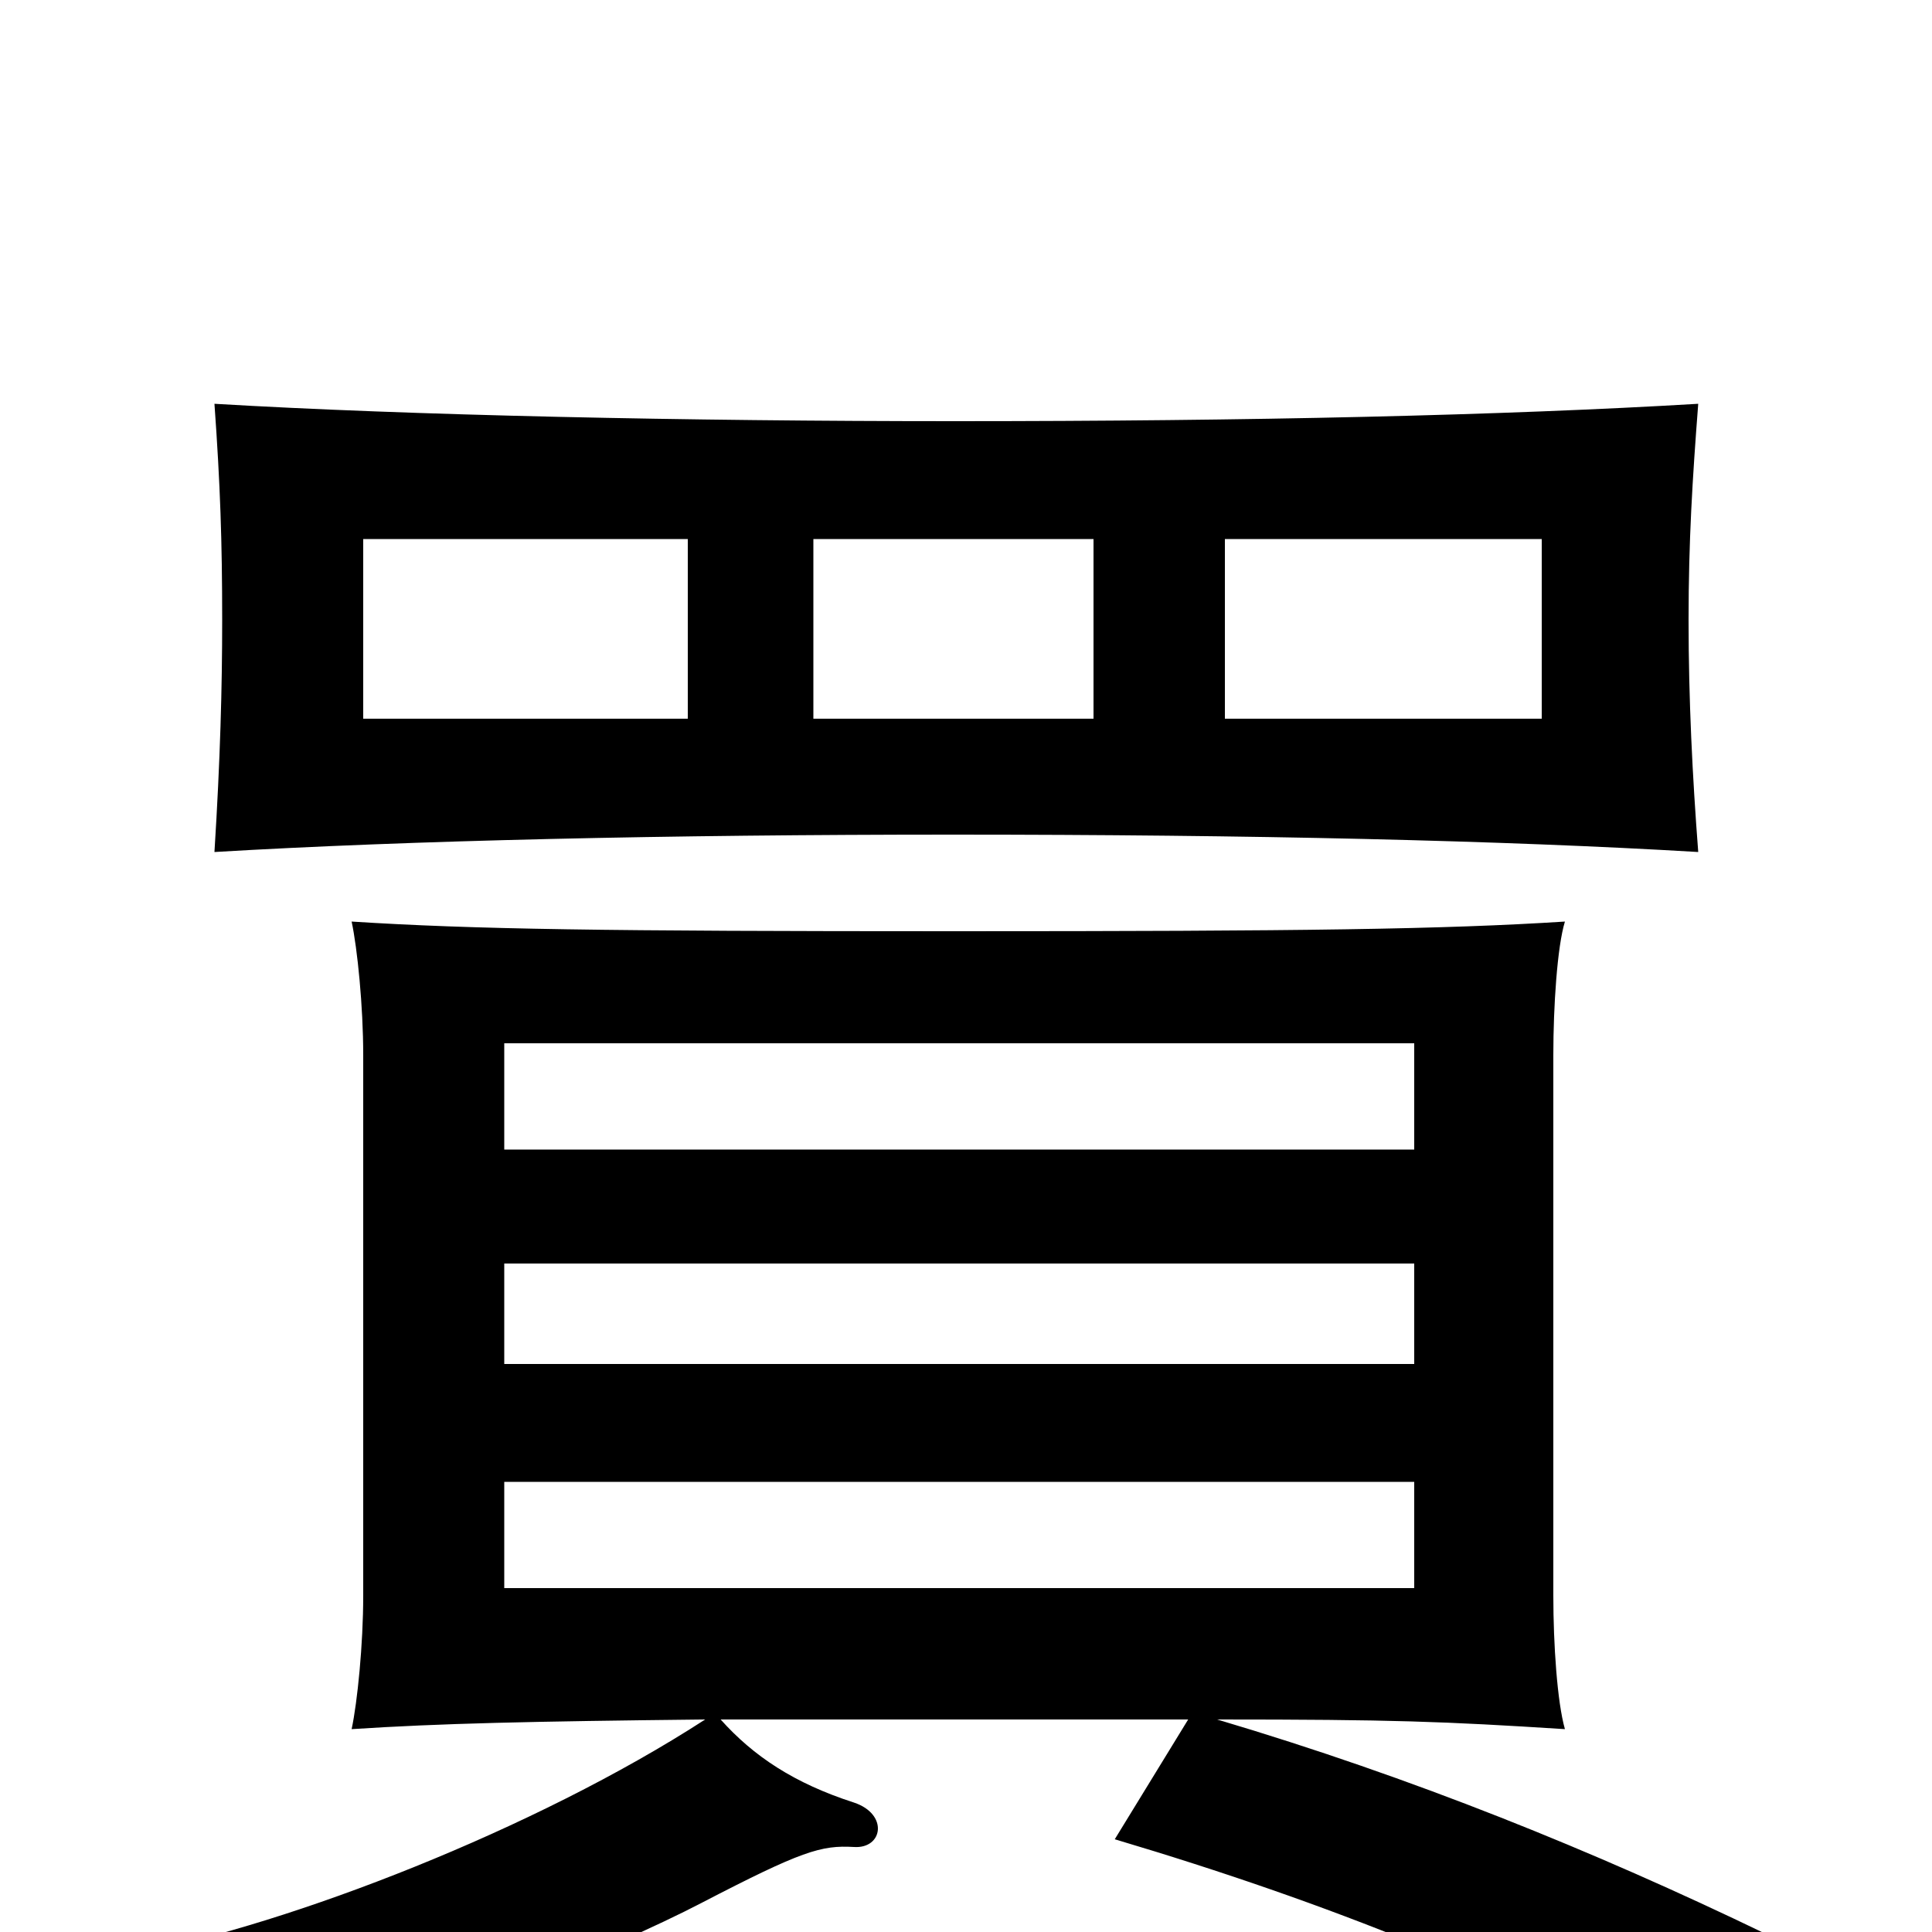 <svg xmlns="http://www.w3.org/2000/svg" viewBox="0 -1000 1000 1000">
	<path fill="#000000" d="M798 -628H634V-721H798ZM879 -559C876 -598 874 -638 874 -679C874 -720 876 -752 879 -791C778 -785 648 -782 494 -782C356 -782 212 -785 111 -791C114 -749 115 -720 115 -679C115 -644 114 -607 111 -559C212 -565 346 -568 493 -568C648 -568 778 -565 879 -559ZM566 -628H421V-721H566ZM356 -628H188V-721H356ZM732 -405H261V-460H732ZM732 -294H261V-346H732ZM732 -178H261V-233H732ZM630 -110C721 -110 747 -109 810 -105C806 -119 804 -149 804 -174V-454C804 -479 806 -510 810 -523C747 -519 676 -518 494 -518C312 -518 245 -519 182 -523C185 -509 188 -479 188 -454V-174C188 -149 185 -119 182 -105C228 -108 274 -109 365 -110C277 -53 150 -4 71 11C118 44 125 55 129 78C208 54 319 8 363 -15C415 -42 425 -45 442 -44C457 -43 460 -61 442 -67C411 -77 390 -91 373 -110H615L577 -48C688 -15 785 24 871 73L914 1C825 -42 731 -80 630 -110Z"/>
</svg>